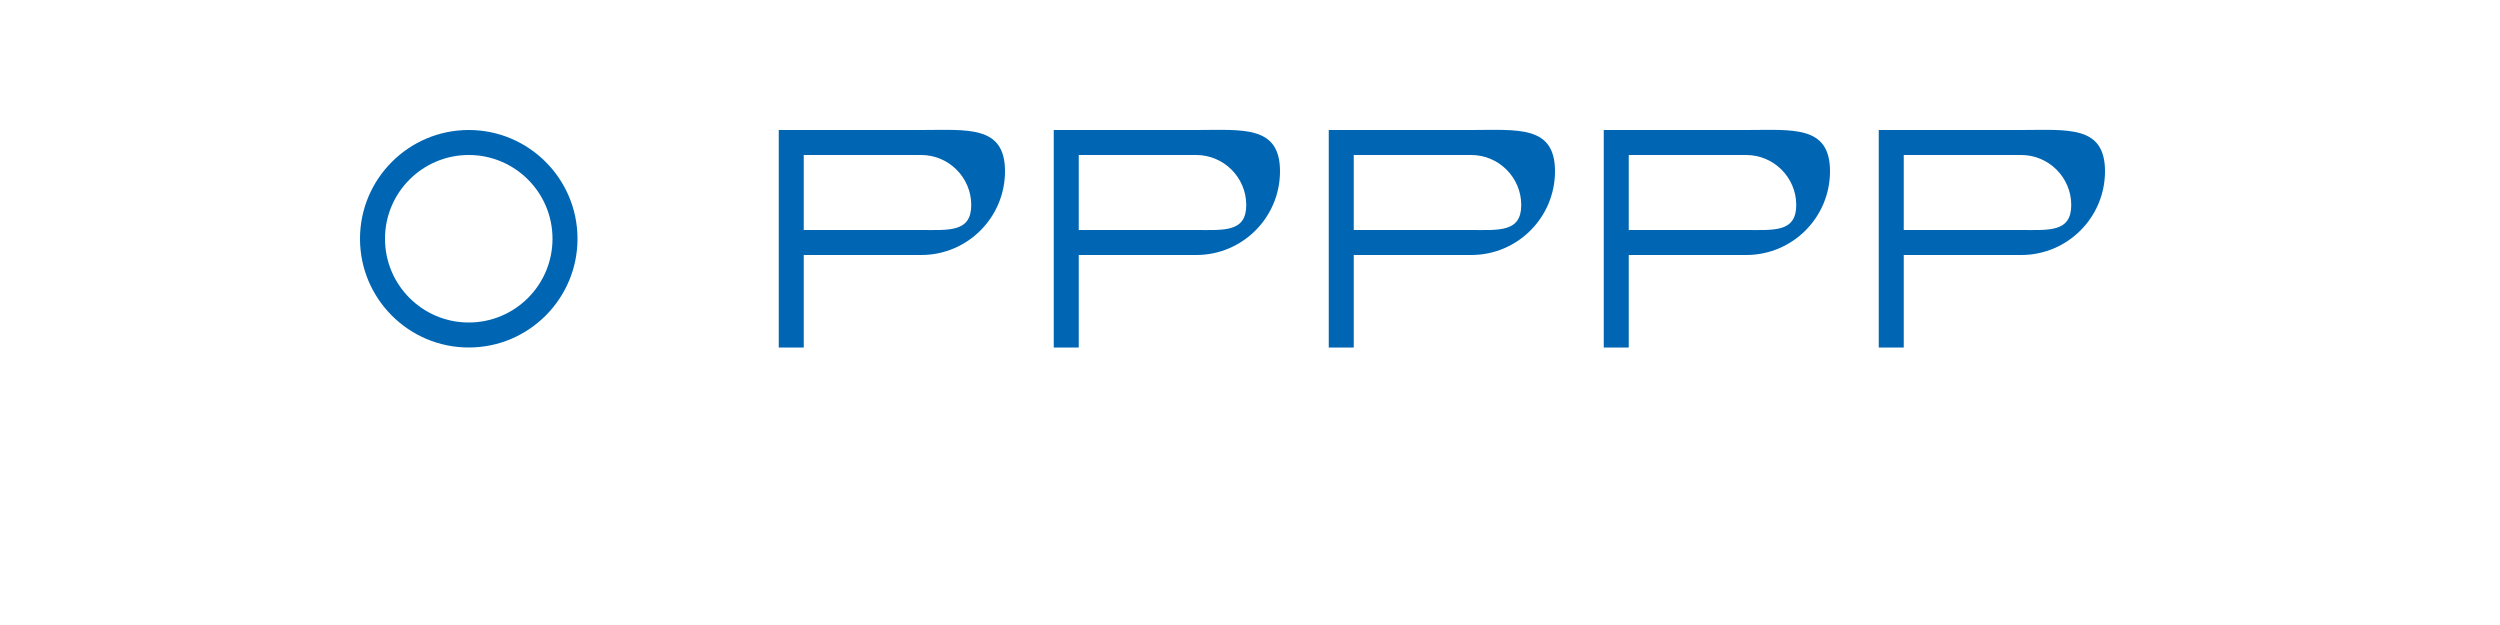 <svg xmlns="http://www.w3.org/2000/svg" viewBox="0 0 200 50">
  <path fill="#0066B3" d="M37.5 10.4c-4.8 0-8.7 3.9-8.7 8.7 0 4.8 3.9 8.7 8.7 8.7 4.8 0 8.7-3.9 8.7-8.7 0-4.8-3.9-8.7-8.7-8.7zm0 15.4c-3.7 0-6.7-3-6.7-6.7s3-6.7 6.7-6.7 6.7 3 6.7 6.7-3 6.7-6.7 6.7z"/>
  <path fill="#0066B3" d="M73.7 10.4H62.3v17.4h2v-7.4h9.4c3.7 0 6.7-3 6.7-6.7s-3-3.3-6.7-3.3zm0 8H64.3v-6h9.4c2.2 0 4 1.8 4 4s-1.8 2-4 2z"/>
  <path fill="#0066B3" d="M95.7 10.4H84.3v17.4h2v-7.4h9.4c3.7 0 6.7-3 6.7-6.7s-3-3.3-6.7-3.3zm0 8H86.3v-6h9.4c2.2 0 4 1.8 4 4s-1.8 2-4 2z"/>
  <path fill="#0066B3" d="M117.7 10.4h-11.4v17.4h2v-7.4h9.4c3.7 0 6.7-3 6.7-6.7s-3-3.3-6.7-3.3zm0 8h-9.4v-6h9.4c2.2 0 4 1.8 4 4s-1.8 2-4 2z"/>
  <path fill="#0066B3" d="M139.7 10.4h-11.4v17.4h2v-7.4h9.4c3.7 0 6.7-3 6.7-6.7s-3-3.3-6.7-3.3zm0 8h-9.4v-6h9.4c2.2 0 4 1.8 4 4s-1.8 2-4 2z"/>
  <path fill="#0066B3" d="M161.7 10.4h-11.4v17.4h2v-7.4h9.4c3.7 0 6.7-3 6.7-6.7s-3-3.3-6.7-3.3zm0 8h-9.4v-6h9.4c2.2 0 4 1.8 4 4s-1.8 2-4 2z"/>
</svg>